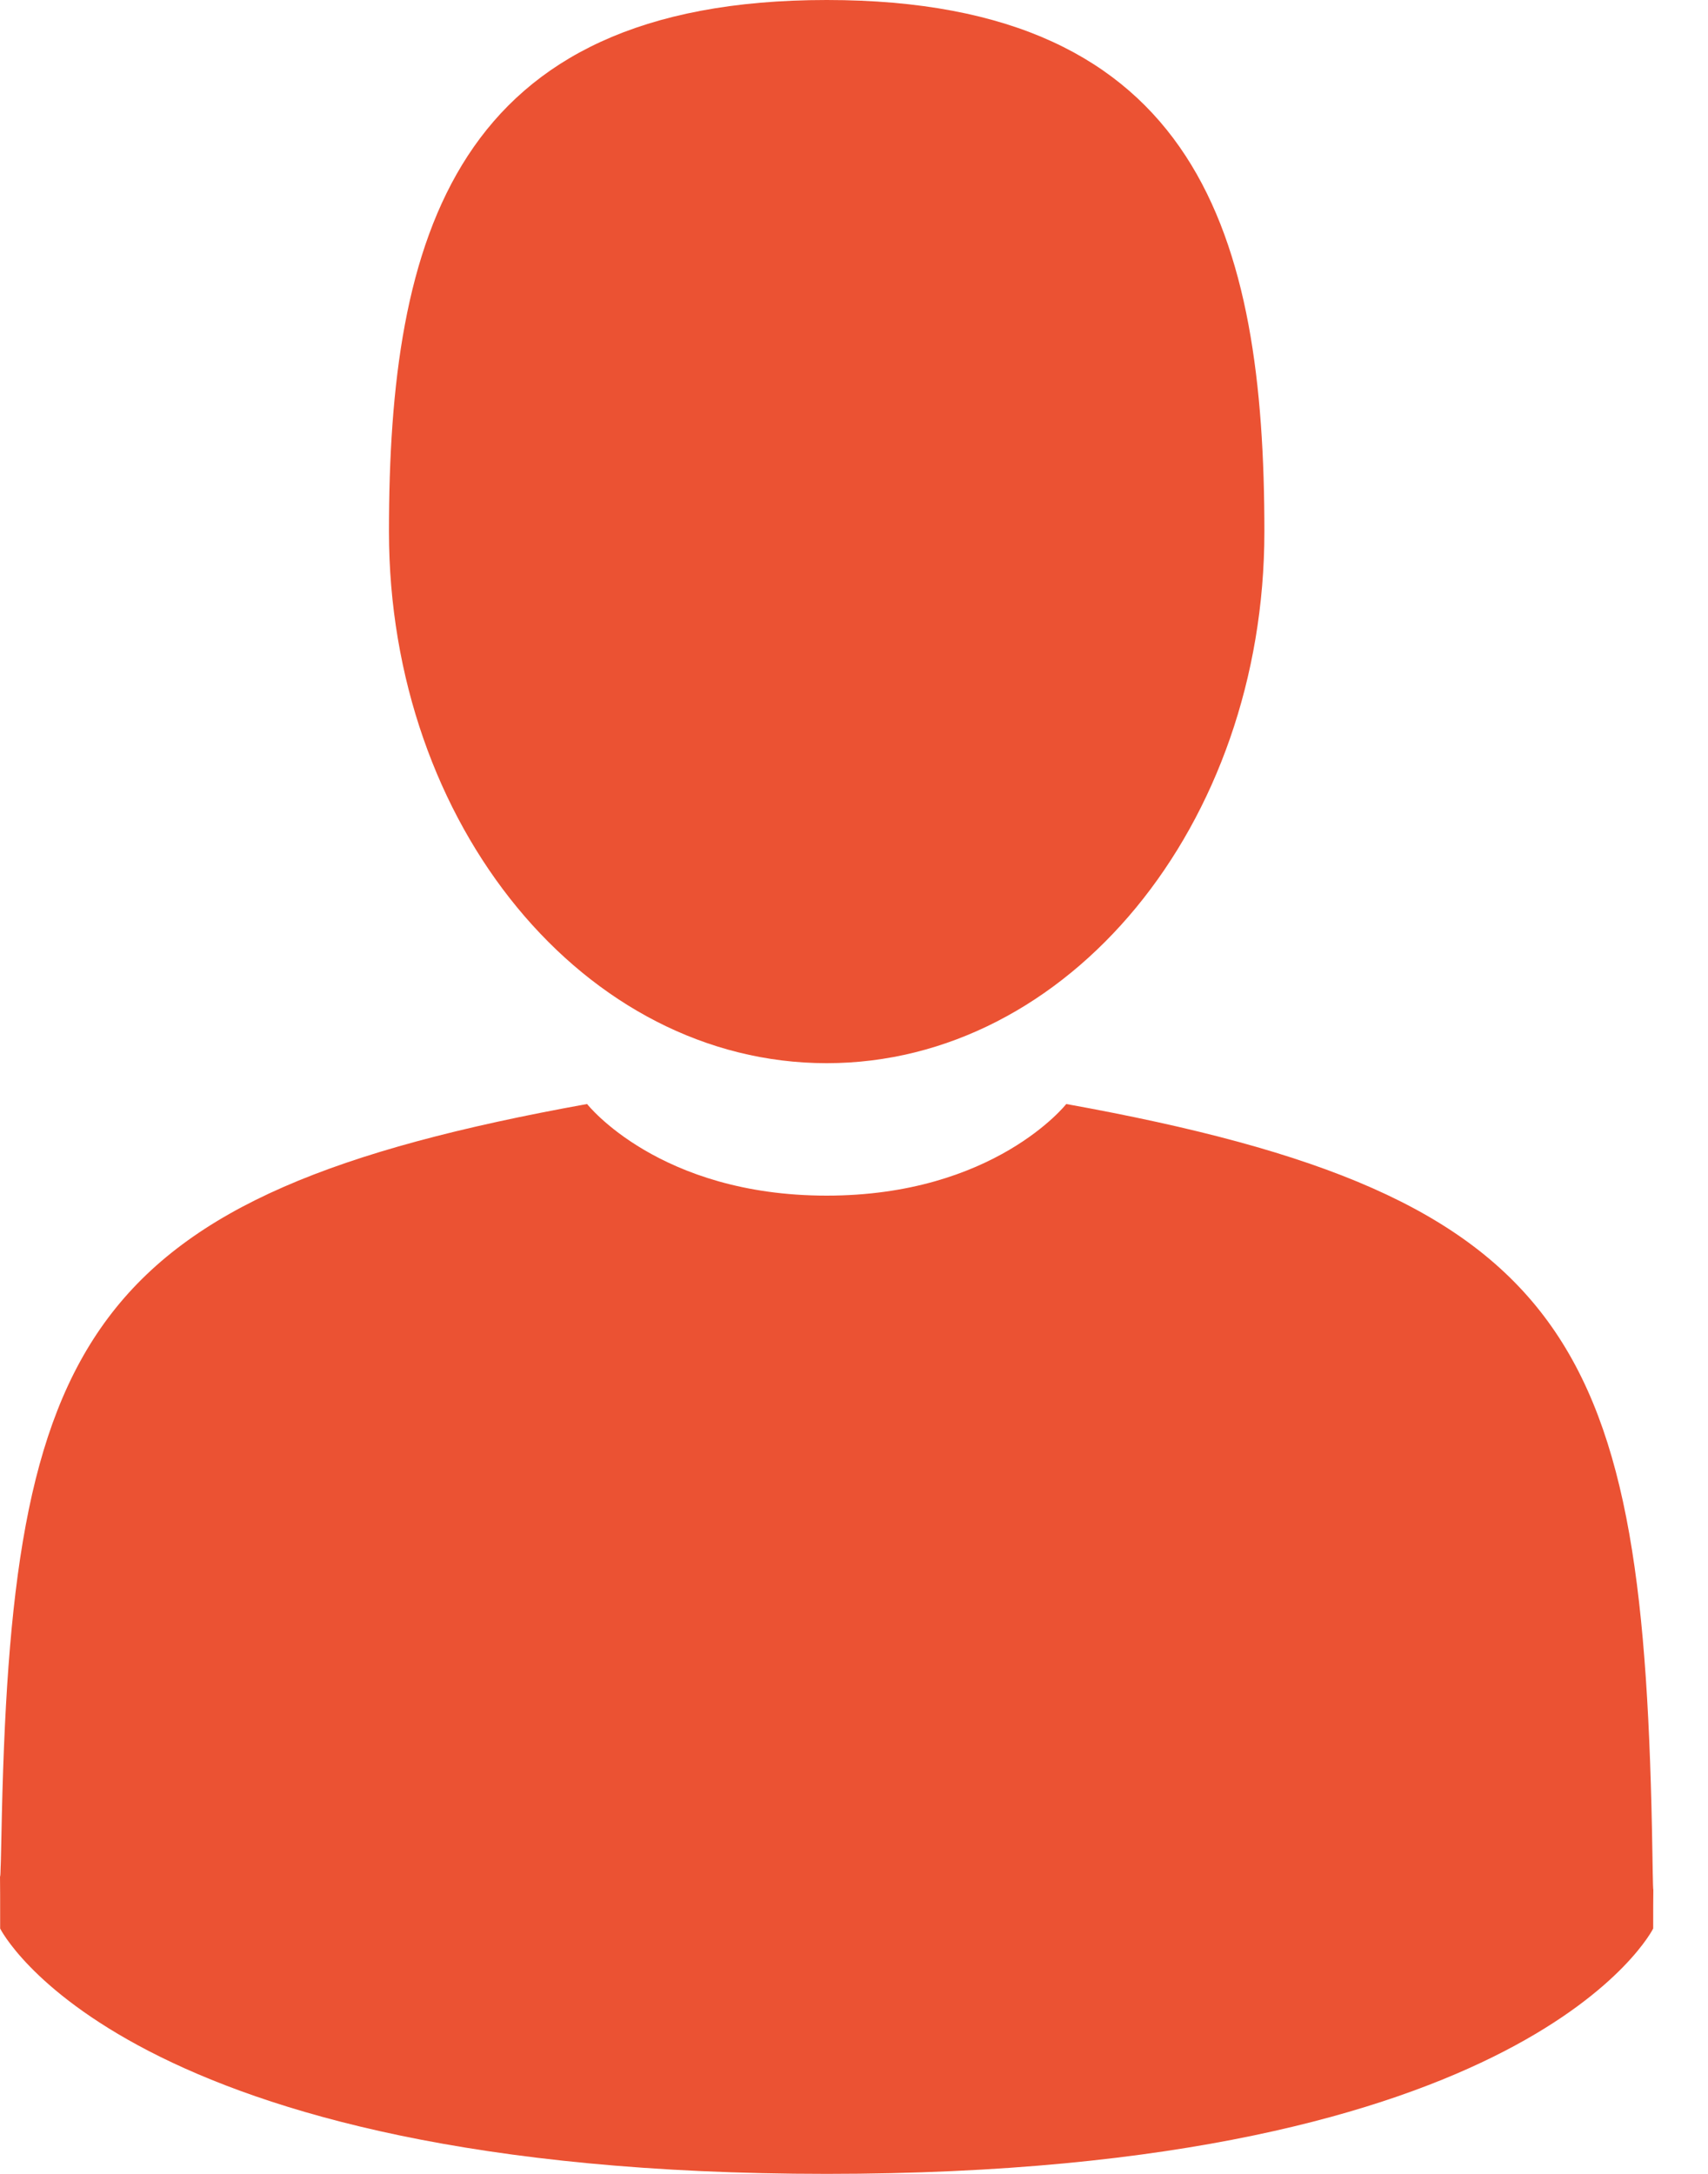 <svg width="11" height="14" viewBox="0 0 11 14" fill="none" xmlns="http://www.w3.org/2000/svg">
<path d="M5.324 6.847C6.881 6.847 8.143 5.314 8.143 3.423C8.143 1.533 7.728 0 5.324 0C2.92 0 2.505 1.533 2.505 3.423C2.505 5.314 3.767 6.847 5.324 6.847Z" fill="#EB5233"/>
<path d="M0.001 12.074C7.44249e-05 11.959 -0 12.042 0.001 12.074V12.074Z" fill="#EB5233"/>
<path d="M10.648 12.164C10.649 12.133 10.648 11.945 10.648 12.164V12.164Z" fill="#EB5233"/>
<path d="M10.642 11.936C10.589 8.642 10.159 7.704 6.867 7.11C6.867 7.11 6.404 7.7 5.324 7.7C4.244 7.7 3.781 7.11 3.781 7.11C0.525 7.697 0.069 8.622 0.009 11.829C0.004 12.091 0.001 12.104 0 12.074C0.001 12.131 0.001 12.236 0.001 12.42C0.001 12.42 0.785 14 5.324 14C9.864 14 10.647 12.42 10.647 12.42C10.647 12.302 10.647 12.22 10.648 12.164C10.647 12.183 10.645 12.147 10.642 11.936Z" fill="#EB5233"/>
</svg>
